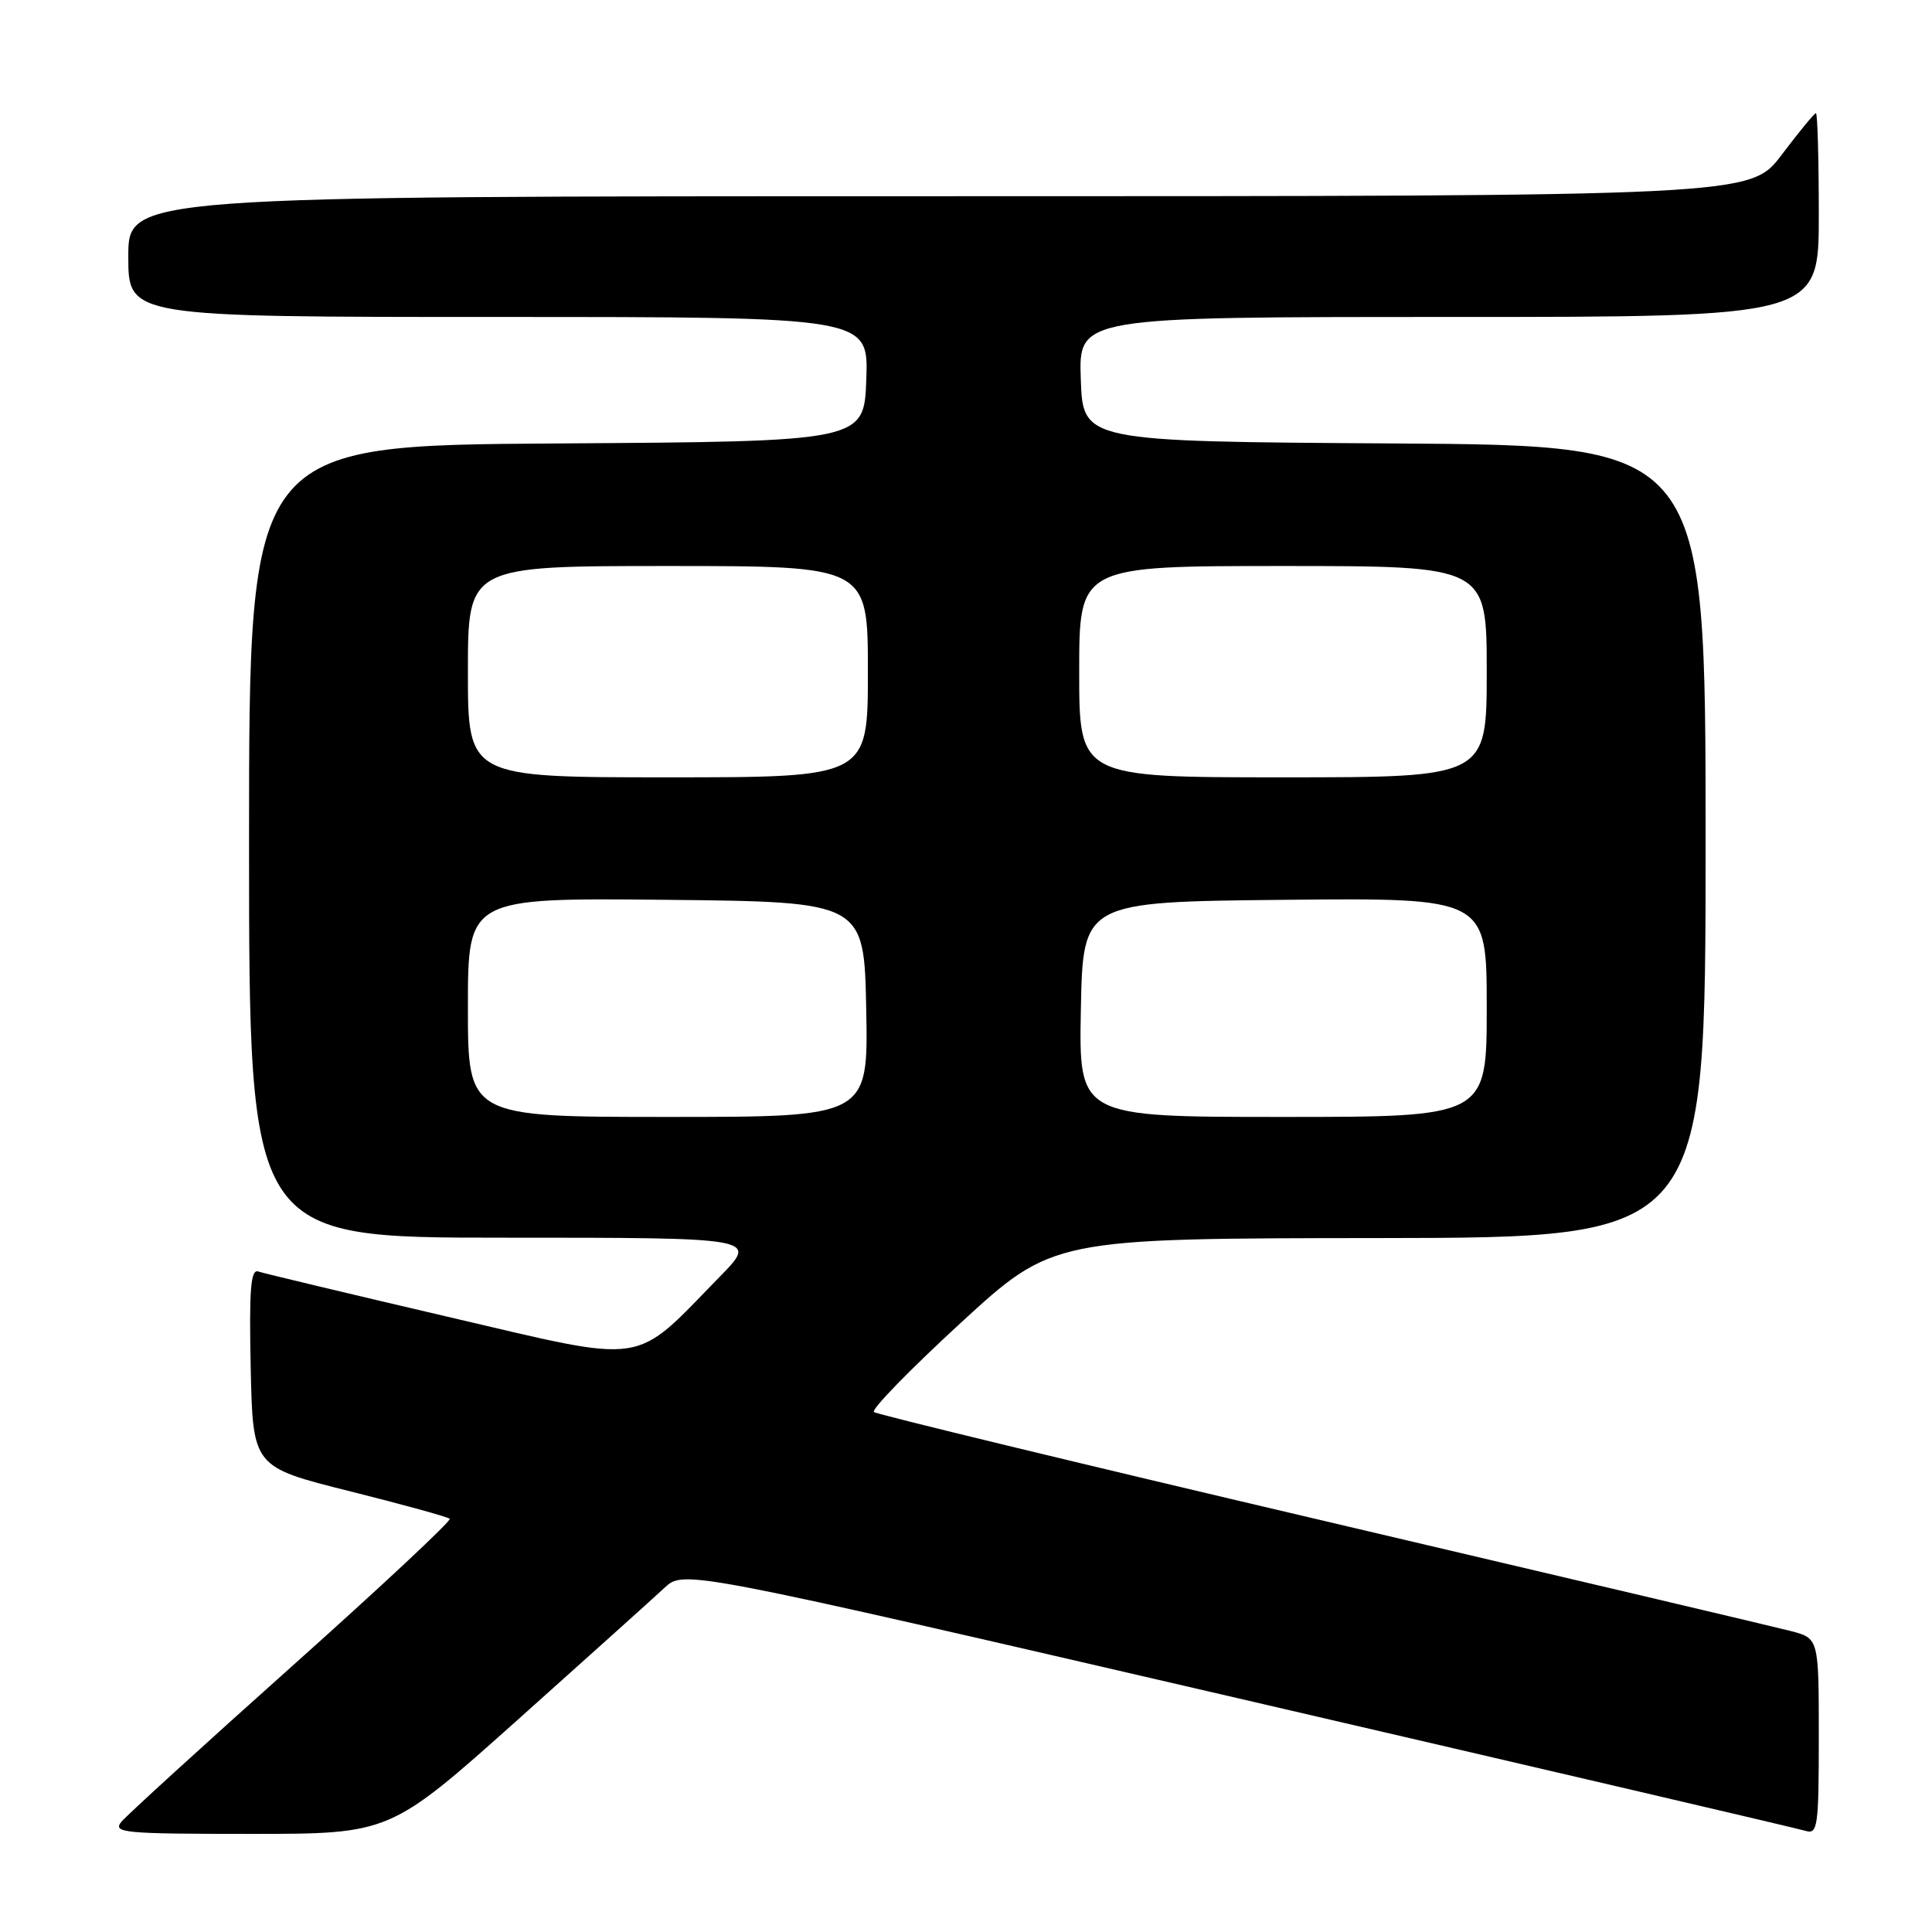 <?xml version="1.0" encoding="UTF-8" standalone="no"?>
<!DOCTYPE svg PUBLIC "-//W3C//DTD SVG 1.1//EN" "http://www.w3.org/Graphics/SVG/1.1/DTD/svg11.dtd" >
<svg xmlns="http://www.w3.org/2000/svg" xmlns:xlink="http://www.w3.org/1999/xlink" version="1.1" viewBox="0 0 256 256">
 <g >
 <path fill="currentColor"
d=" M 68.59 227.89 C 77.89 219.57 86.65 211.70 88.05 210.39 C 90.60 208.01 90.60 208.01 164.05 225.03 C 204.45 234.40 238.29 242.30 239.25 242.60 C 240.85 243.09 241.00 242.05 241.00 230.11 C 241.00 217.08 241.00 217.08 237.25 216.11 C 235.19 215.58 207.18 208.97 175.00 201.42 C 142.82 193.87 116.18 187.42 115.80 187.10 C 115.41 186.77 120.59 181.46 127.30 175.29 C 139.50 164.09 139.50 164.09 182.75 164.05 C 226.00 164.00 226.00 164.00 226.00 111.51 C 226.00 59.02 226.00 59.02 184.75 58.76 C 143.50 58.50 143.50 58.50 143.21 50.25 C 142.92 42.00 142.92 42.00 191.96 42.00 C 241.00 42.00 241.00 42.00 241.00 28.50 C 241.00 21.07 240.83 15.00 240.62 15.00 C 240.41 15.00 238.37 17.48 236.09 20.50 C 231.94 26.00 231.94 26.00 124.47 26.00 C 17.00 26.00 17.00 26.00 17.00 34.00 C 17.00 42.00 17.00 42.00 66.04 42.00 C 115.08 42.00 115.08 42.00 114.79 50.25 C 114.50 58.50 114.50 58.50 73.75 58.76 C 33.00 59.02 33.00 59.02 33.00 111.51 C 33.00 164.00 33.00 164.00 66.71 164.00 C 100.42 164.00 100.42 164.00 95.46 169.08 C 83.69 181.13 86.23 180.75 59.33 174.48 C 46.23 171.42 34.92 168.72 34.22 168.48 C 33.22 168.13 33.00 170.86 33.22 181.21 C 33.50 194.38 33.50 194.38 46.32 197.59 C 53.36 199.35 59.34 201.00 59.59 201.25 C 59.84 201.50 50.46 210.27 38.74 220.74 C 27.02 231.21 16.83 240.50 16.10 241.38 C 14.87 242.86 16.33 243.00 33.22 243.00 C 51.68 243.00 51.68 243.00 68.59 227.89 Z  M 62.00 133.48 C 62.00 118.97 62.00 118.97 88.25 119.23 C 114.50 119.50 114.50 119.50 114.78 133.75 C 115.05 148.00 115.05 148.00 88.53 148.00 C 62.00 148.00 62.00 148.00 62.00 133.48 Z  M 143.22 133.75 C 143.50 119.50 143.50 119.50 170.25 119.23 C 197.00 118.97 197.00 118.97 197.00 133.48 C 197.00 148.00 197.00 148.00 169.97 148.00 C 142.95 148.00 142.95 148.00 143.22 133.75 Z  M 62.00 89.00 C 62.00 75.00 62.00 75.00 88.50 75.00 C 115.00 75.00 115.00 75.00 115.00 89.00 C 115.00 103.00 115.00 103.00 88.50 103.00 C 62.00 103.00 62.00 103.00 62.00 89.00 Z  M 143.00 89.00 C 143.00 75.00 143.00 75.00 170.00 75.00 C 197.00 75.00 197.00 75.00 197.00 89.00 C 197.00 103.00 197.00 103.00 170.00 103.00 C 143.00 103.00 143.00 103.00 143.00 89.00 Z "/>
</g>
</svg>